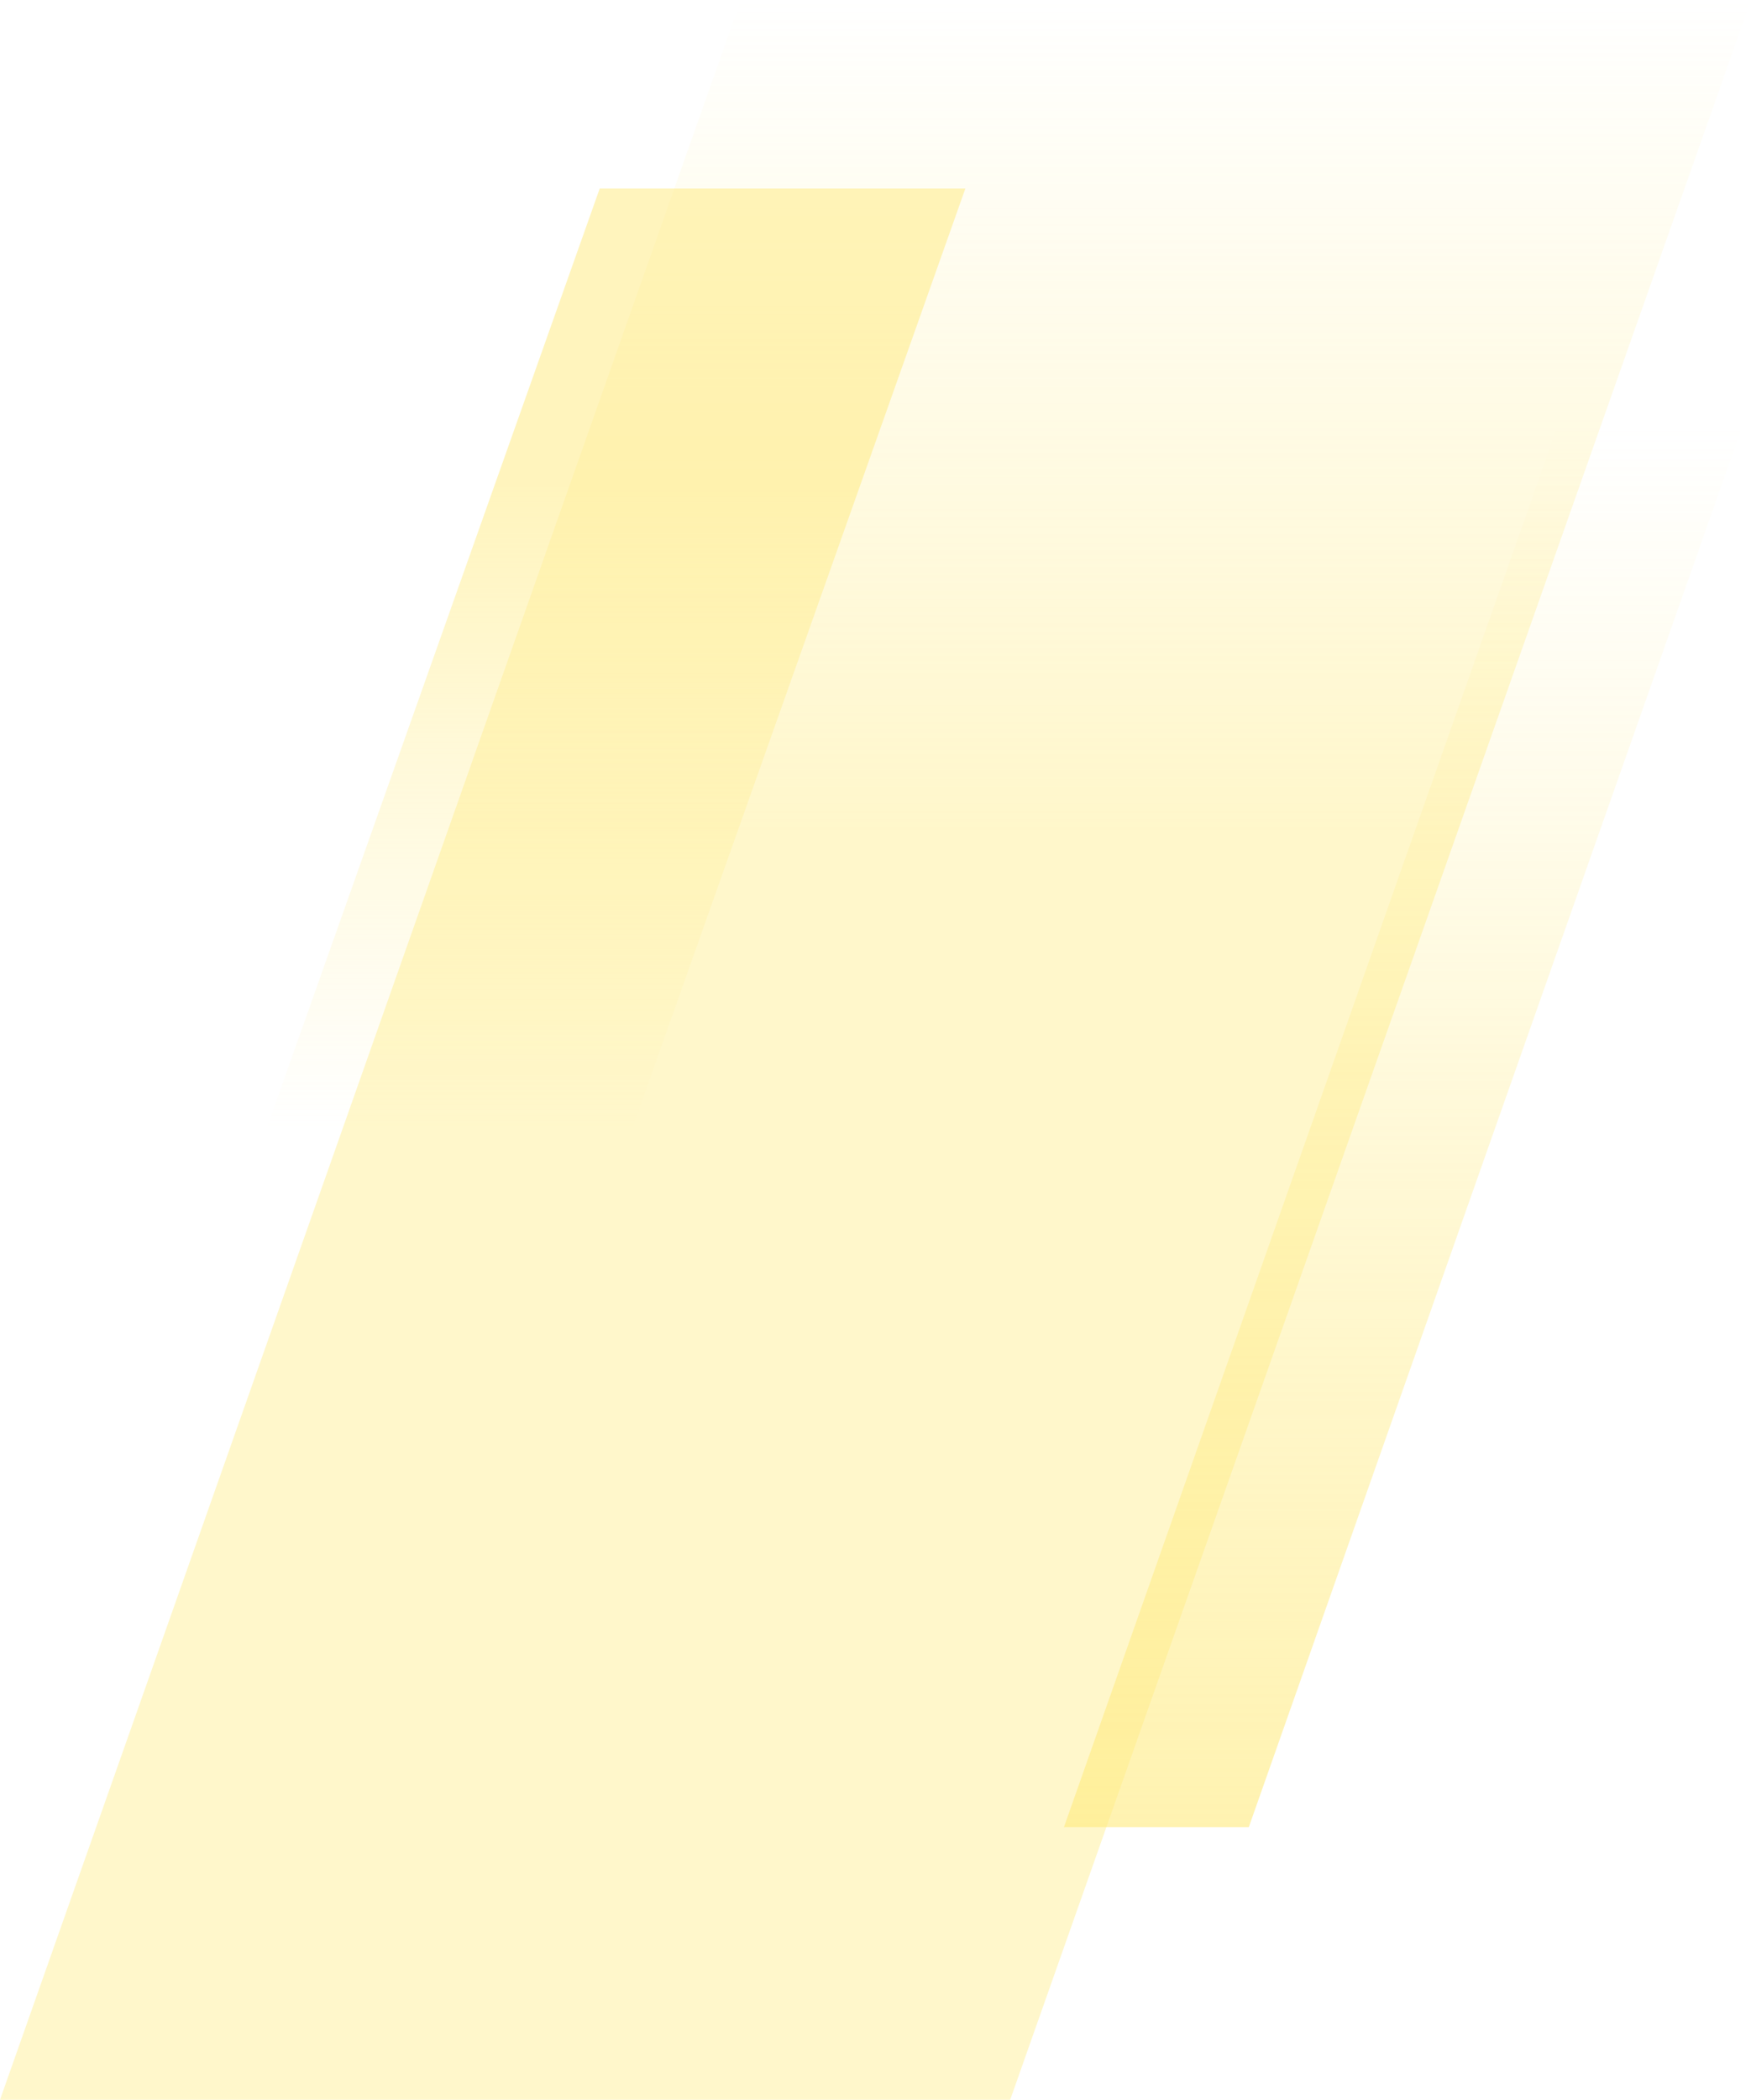 <svg width="604" height="724" viewBox="0 0 604 724" fill="none" xmlns="http://www.w3.org/2000/svg">
<path opacity="0.4" d="M348.459 724L604 0H255.541L0 724H348.459Z" fill="url(#paint0_linear_764_13312)"/>
<path opacity="0.5" d="M218.131 389L333 65H206.869L92 389H218.131Z" fill="url(#paint1_linear_764_13312)"/>
<path opacity="0.6" d="M430.766 630L601 147H537.234L367 630H430.766Z" fill="url(#paint2_linear_764_13312)"/>
<defs>
<linearGradient id="paint0_linear_764_13312" x1="302" y1="724" x2="302" y2="1.70592e-05" gradientUnits="userSpaceOnUse">
<stop offset="0.604" stop-color="#FFEA7C"/>
<stop offset="1" stop-color="#FFEA7C" stop-opacity="0"/>
</linearGradient>
<linearGradient id="paint1_linear_764_13312" x1="212.5" y1="389" x2="212.5" y2="65" gradientUnits="userSpaceOnUse">
<stop stop-color="#FFEA7C" stop-opacity="0"/>
<stop offset="0.682" stop-color="#FFEA7C"/>
</linearGradient>
<linearGradient id="paint2_linear_764_13312" x1="484" y1="630" x2="484" y2="147" gradientUnits="userSpaceOnUse">
<stop stop-color="#FFEA7C"/>
<stop offset="1" stop-color="#FFEA7C" stop-opacity="0"/>
</linearGradient>
</defs>
</svg>
